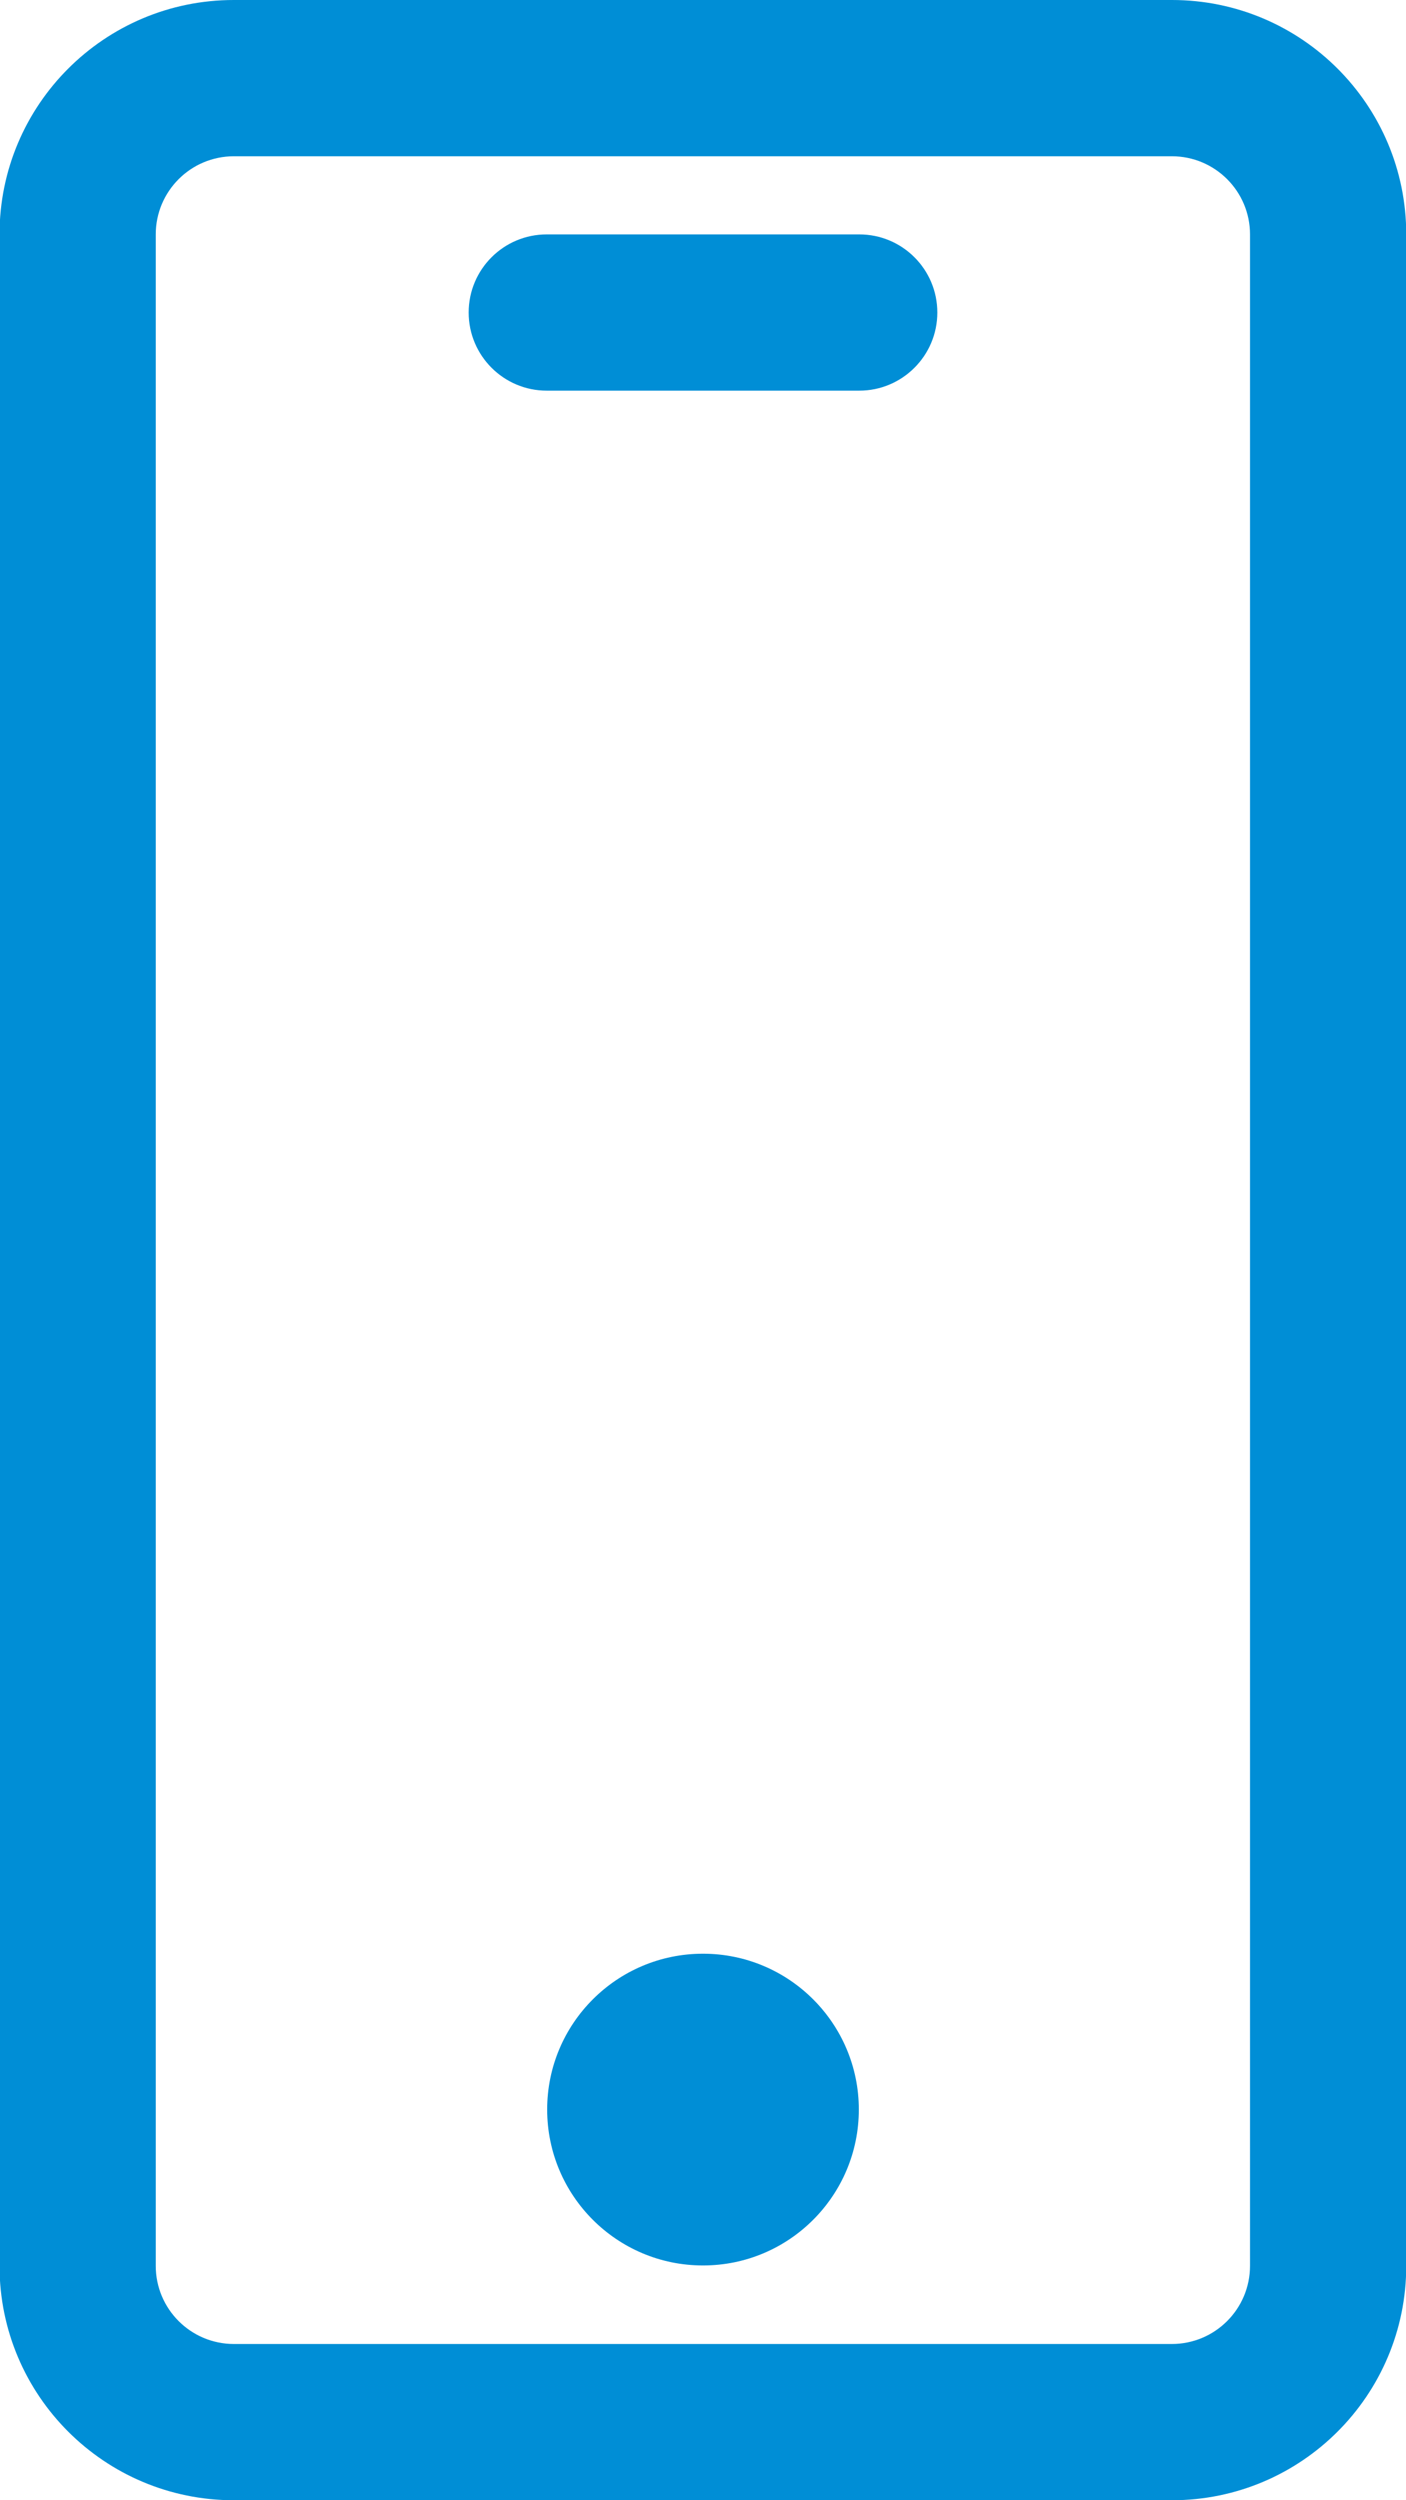 <svg xmlns="http://www.w3.org/2000/svg" width="18" height="32">
    <path fill="#008ED6" fill-rule="evenodd" d="M15.003 32H2.994c-1.657 0-3-1.343-3-3V3c0-1.657 1.343-3 3-3h12.009c1.657 0 3 1.343 3 3v26c0 1.657-1.343 3-3 3zm1-29c0-.552-.448-1-1-1H2.994c-.552 0-1 .448-1 1v26c0 .552.448 1 1 1h12.009c.552 0 1-.448 1-1V3zM11 5H7c-.552 0-1-.448-1-1 0-.553.448-1 1-1h4c.552 0 1 .447 1 1 0 .552-.448 1-1 1zM9 25.005c1.102 0 1.995.894 1.995 1.994 0 1.102-.893 1.996-1.995 1.996s-1.995-.894-1.995-1.996c0-1.1.893-1.994 1.995-1.994z"/>
</svg>
